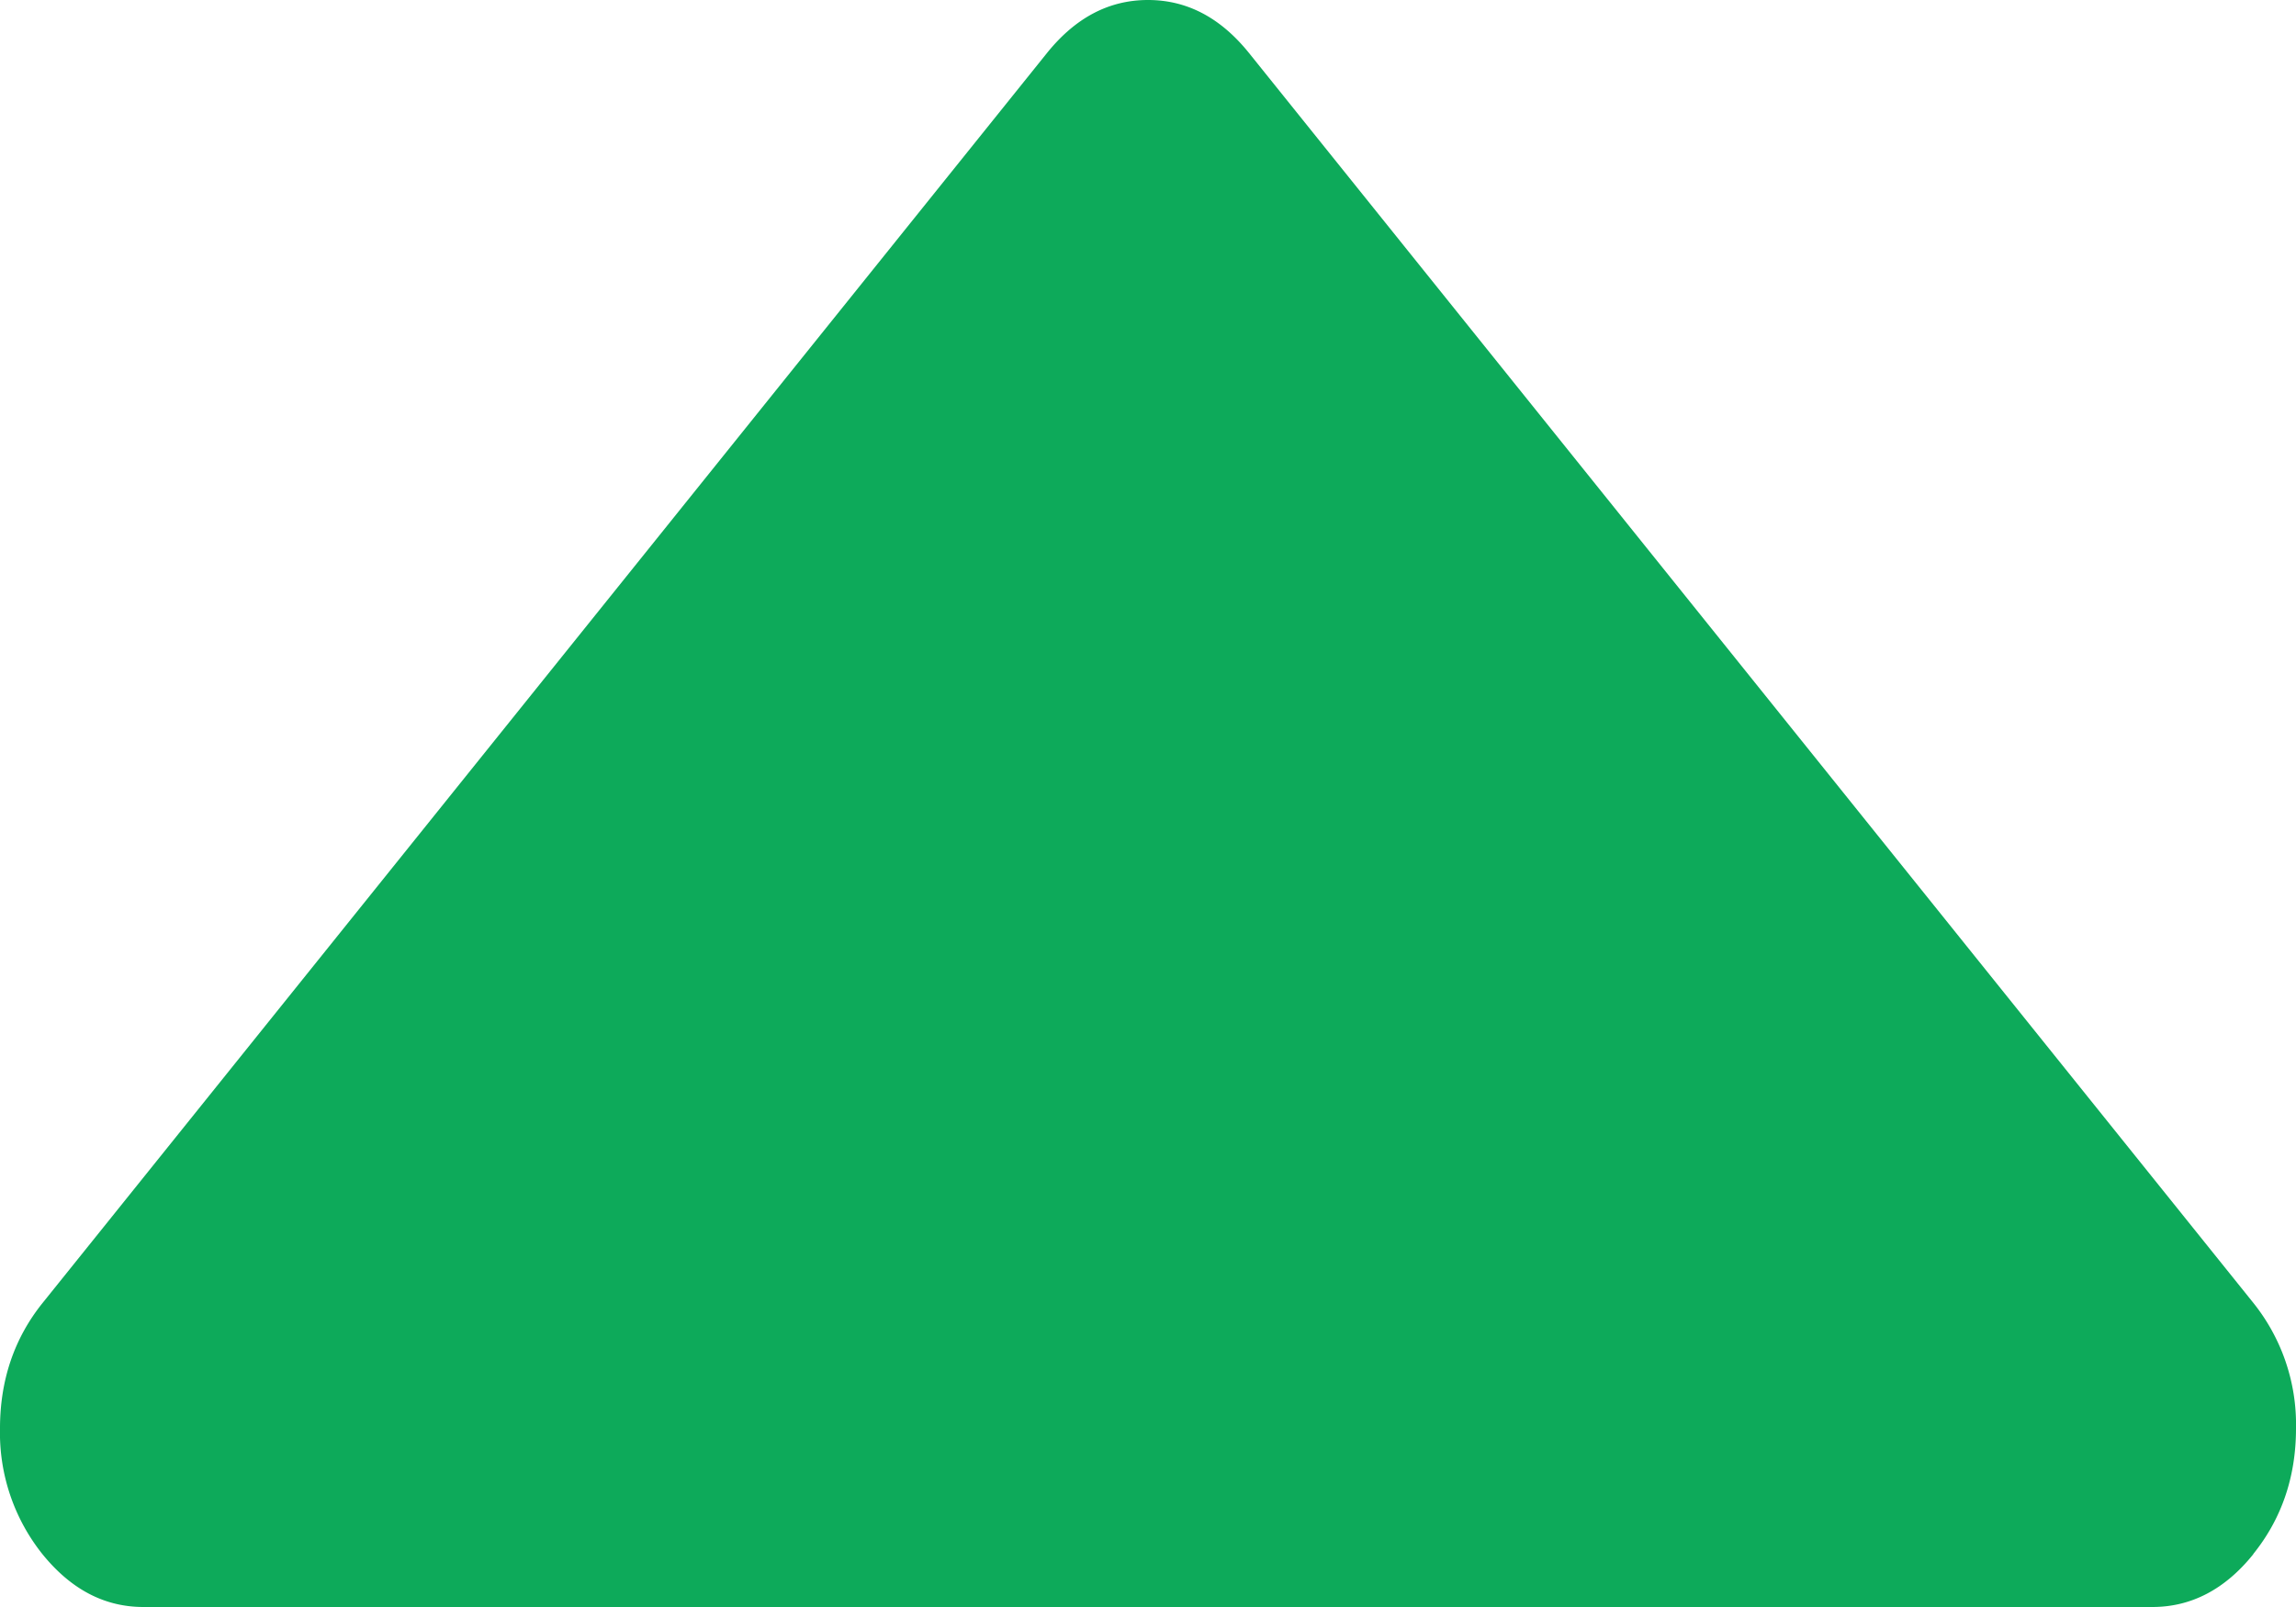 <svg xmlns="http://www.w3.org/2000/svg" xmlns:xlink="http://www.w3.org/1999/xlink" width="10" height="7" viewBox="0 0 10 7"><defs><path id="3wj6a" d="M1208.814 3660.77c-.123.153-.27.23-.44.23h-8.749c-.17 0-.316-.077-.44-.23a.847.847 0 0 1-.185-.548c0-.21.062-.393.186-.547l4.374-5.444c.124-.154.27-.231.44-.231.17 0 .316.077.44.231l4.374 5.444a.847.847 0 0 1 .186.547c0 .21-.062.393-.186.547z"/></defs><g><g transform="translate(-1199 -3654)"><use fill="#0daa5a" xlink:href="#3wj6a"/></g></g></svg>